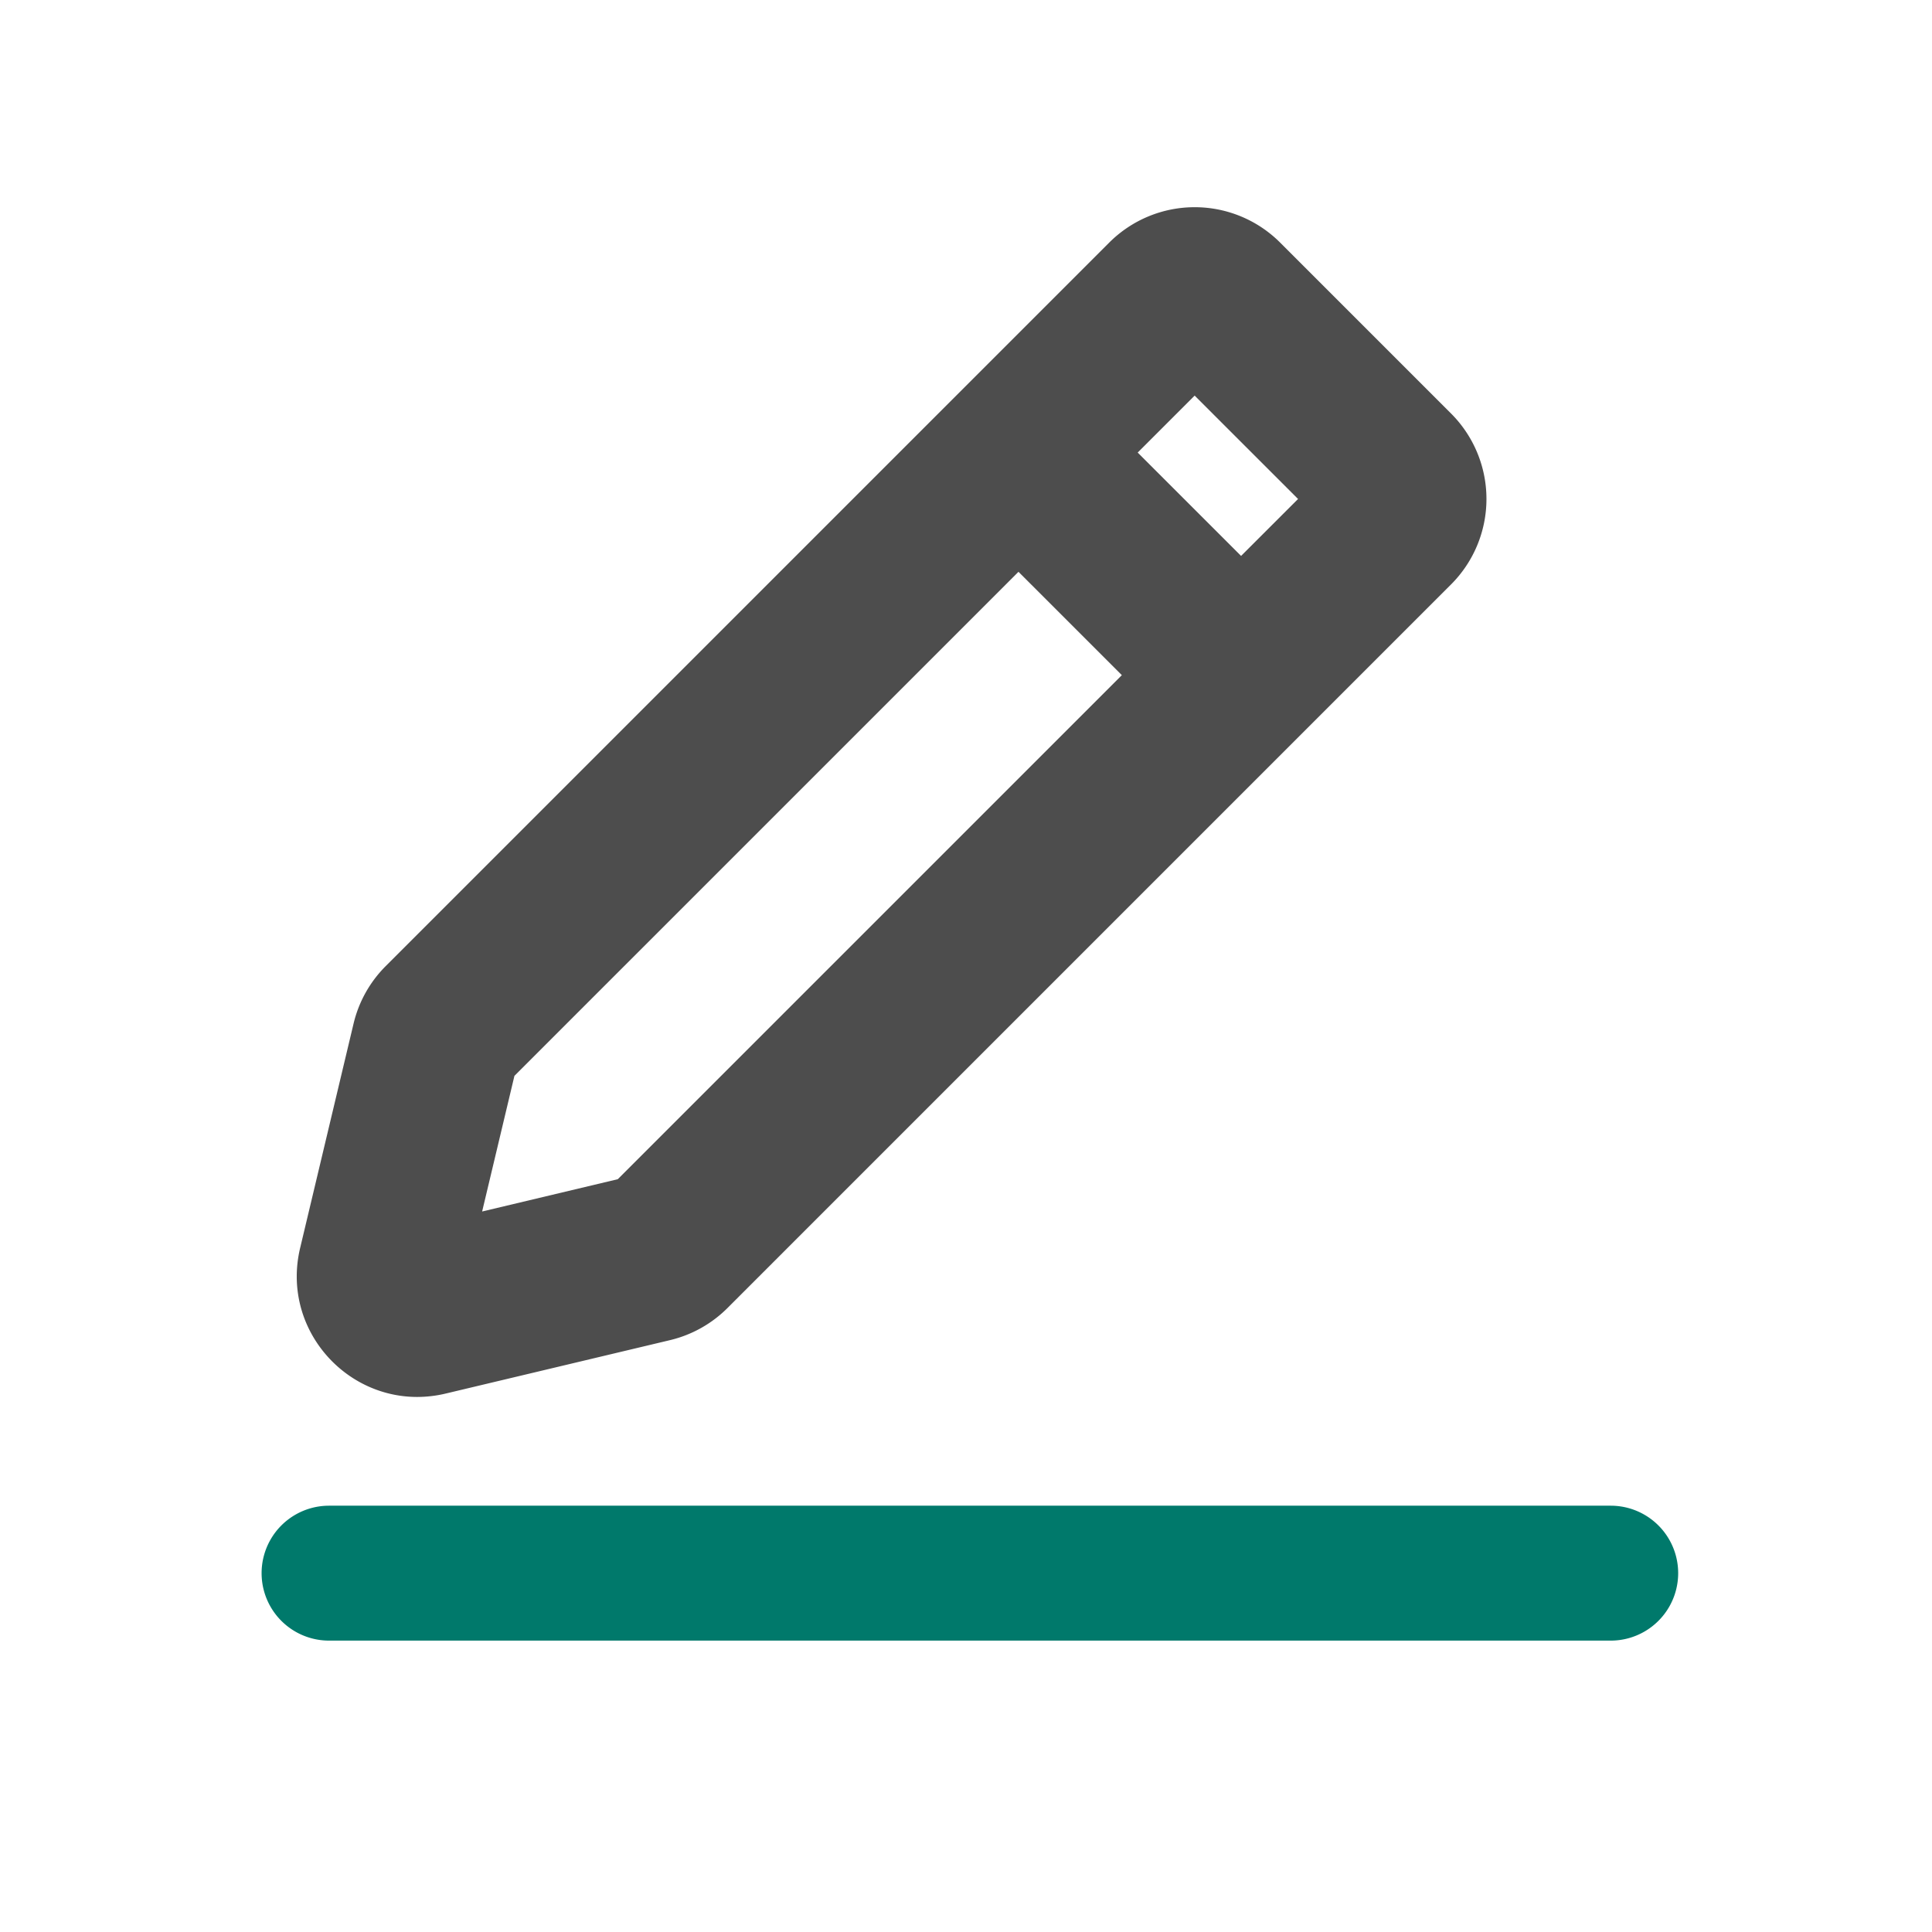 <svg class="svg-icon" style="width: 1em;height: 1em;vertical-align: middle;fill: currentColor;overflow: hidden;" viewBox="0 0 1024 1024" version="1.1" xmlns="http://www.w3.org/2000/svg"><path d="M853.71 869.56h-679.3a35.75 35.75 0 0 1 0-71.51h679.3a35.75 35.75 0 0 1 0 71.51z" fill="#00796B" /><path d="M769.09 219.17l-90.59-90.59a64.06 64.06 0 0 0-90.59 0L204.39 512.1a64.06 64.06 0 0 0-17 30.46l-28.31 118.9c-9.84 41.32 22.16 78.95 62 78.95a65.17 65.17 0 0 0 15.11-1.79l118.9-28.31a64.06 64.06 0 0 0 30.46-17l383.54-383.55a64.06 64.06 0 0 0 0-90.59zM327.44 625l-71.9 17.12 17.12-71.9 267.16-267.15 54.78 54.78zM657.8 294.65L603 239.87l30.19-30.19L688 264.47z" fill="#4D4D4D" /></svg>